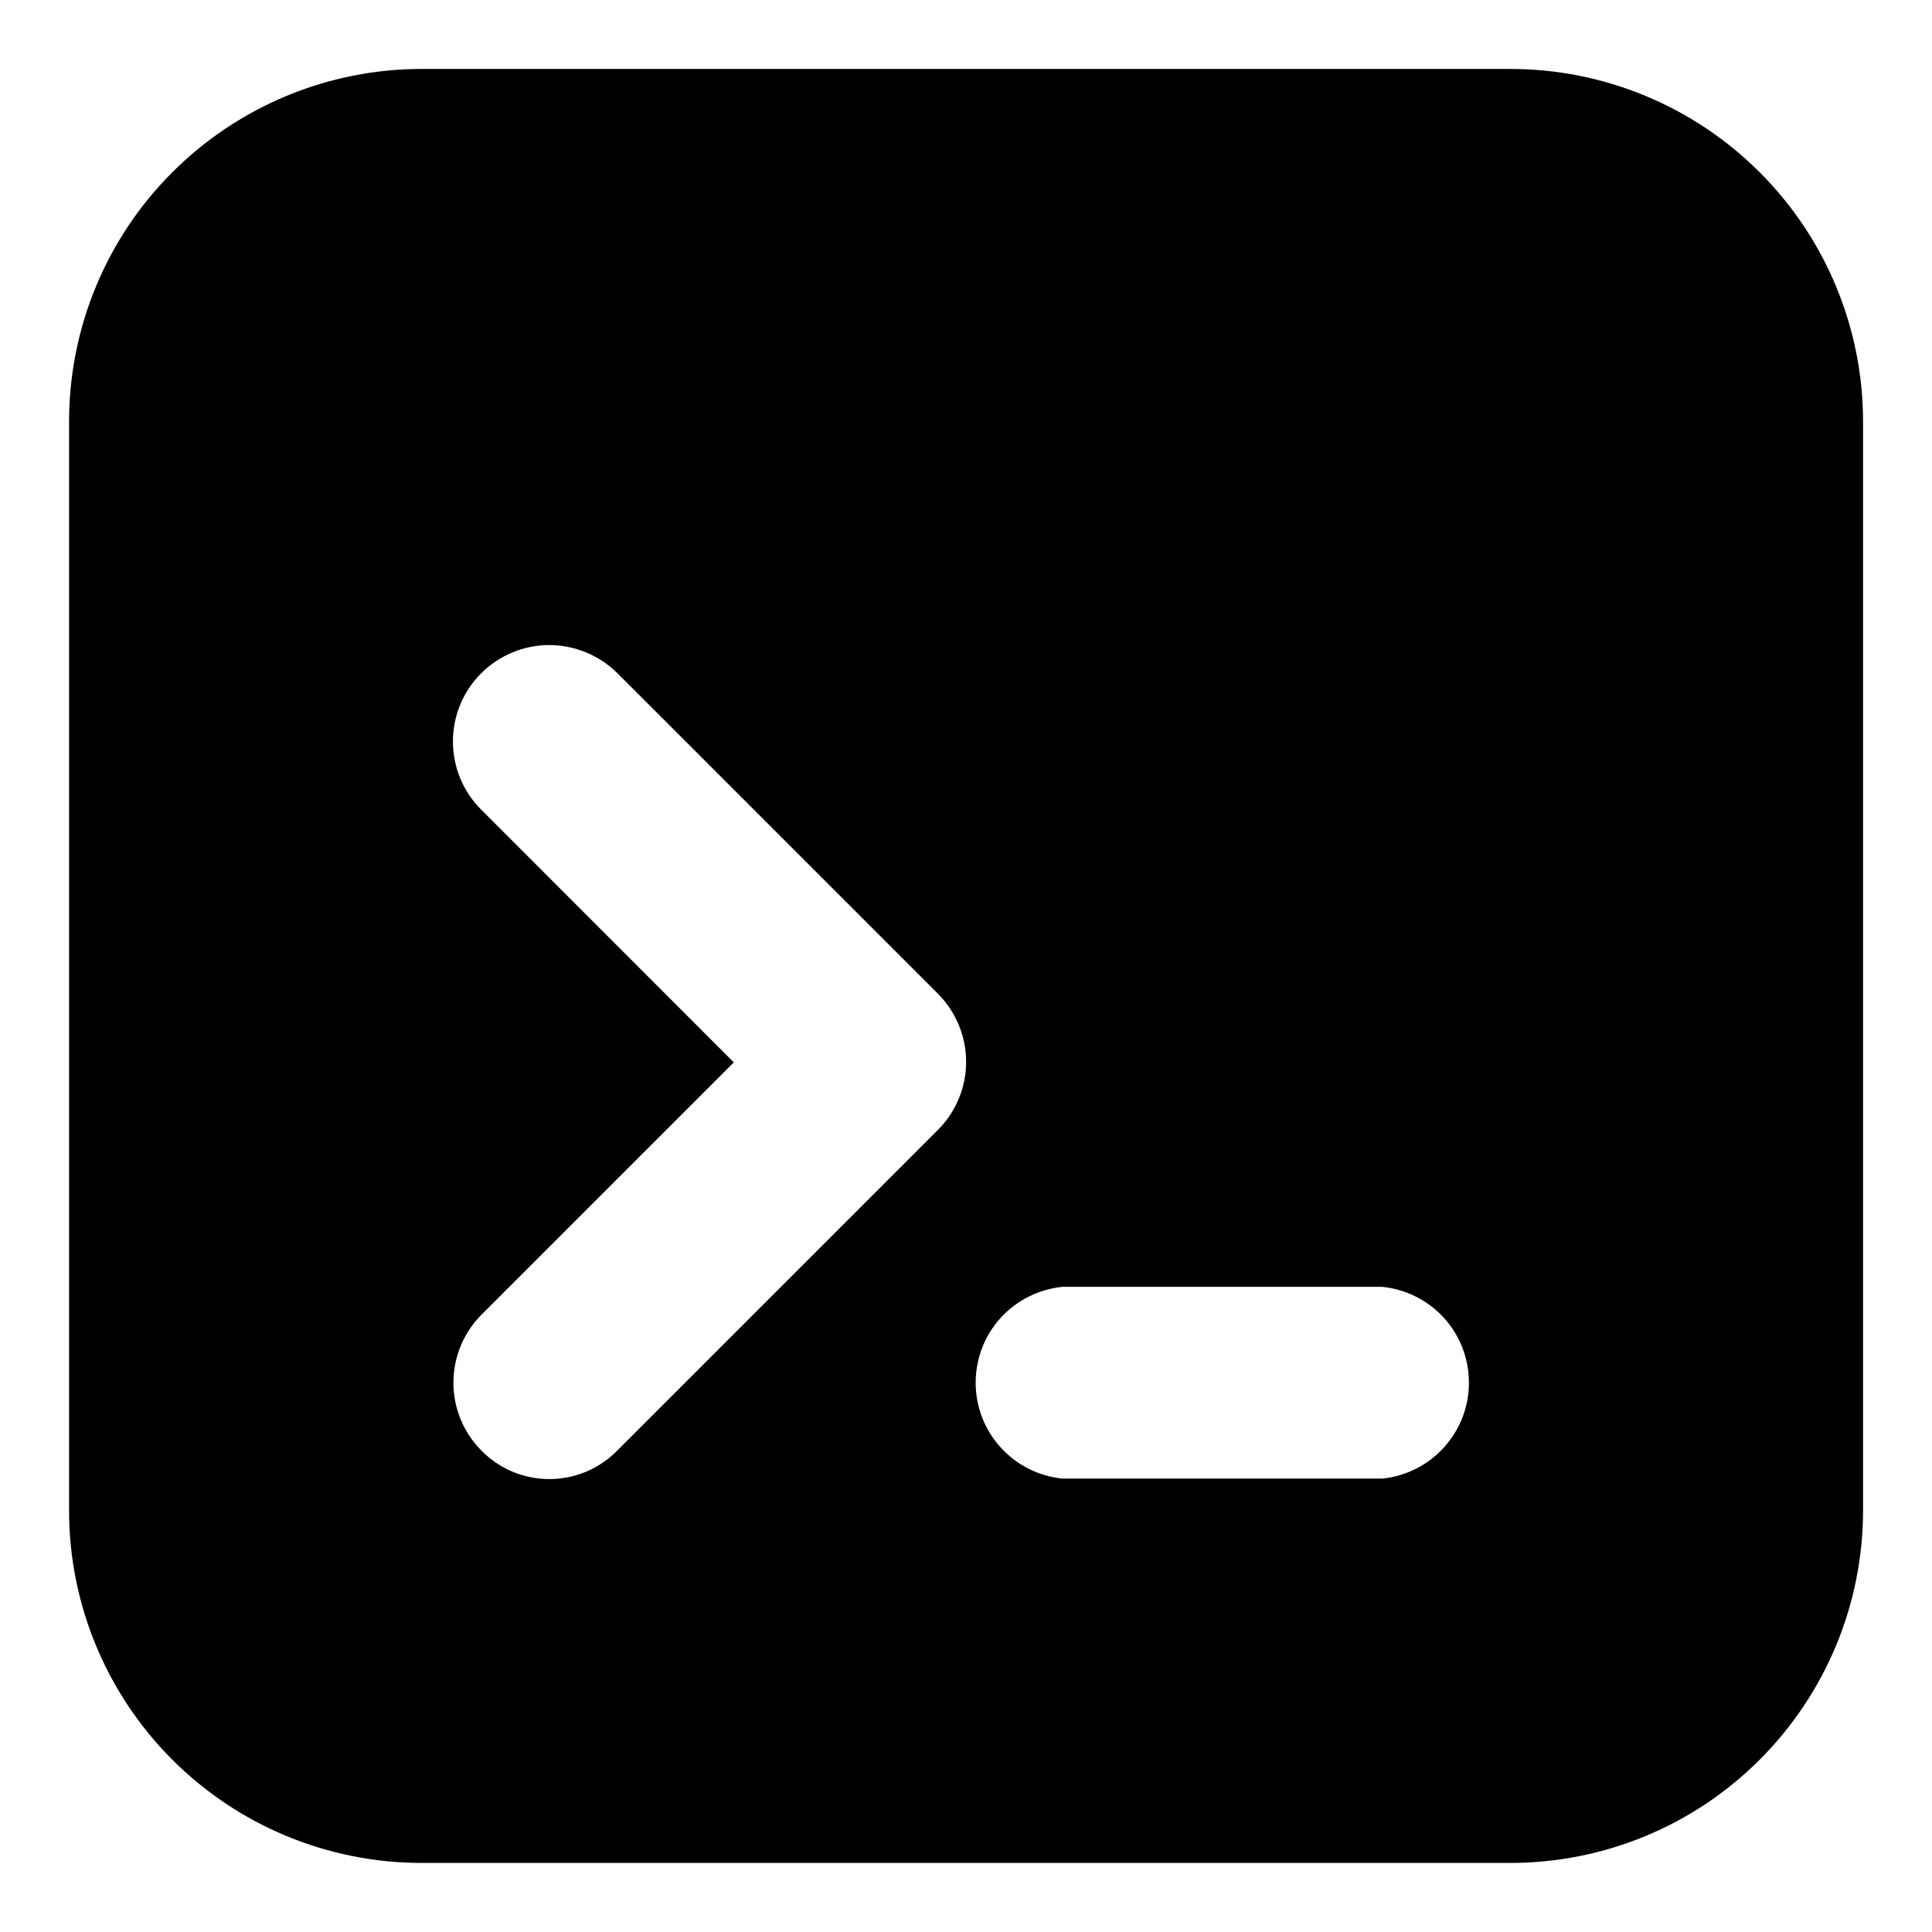<svg viewBox="0 0 16 16" fill="none" xmlns="http://www.w3.org/2000/svg">
<path d="M12.508 0.571H3.492C2.717 0.571 1.975 0.879 1.427 1.427C0.879 1.974 0.572 2.717 0.572 3.492V12.508C0.572 13.283 0.879 14.025 1.427 14.573C1.975 15.121 2.717 15.428 3.492 15.428H12.508C13.283 15.428 14.026 15.121 14.573 14.573C15.121 14.025 15.429 13.283 15.429 12.508V3.492C15.429 2.717 15.121 1.974 14.573 1.427C14.026 0.879 13.283 0.571 12.508 0.571ZM5.112 12.013C5.038 12.088 4.951 12.147 4.854 12.188C4.757 12.228 4.654 12.249 4.549 12.249C4.444 12.249 4.341 12.228 4.244 12.188C4.148 12.147 4.06 12.088 3.987 12.013C3.838 11.864 3.755 11.662 3.755 11.451C3.755 11.24 3.838 11.038 3.987 10.888L6.077 8.798L3.987 6.707C3.836 6.558 3.752 6.355 3.751 6.144C3.75 5.932 3.833 5.728 3.983 5.578C4.132 5.428 4.335 5.343 4.546 5.342C4.758 5.342 4.961 5.425 5.112 5.574L7.769 8.231C7.917 8.381 8.001 8.583 8.001 8.794C8.001 9.005 7.917 9.207 7.769 9.356L5.112 12.013ZM11.447 12.245H8.798C8.601 12.225 8.419 12.133 8.286 11.986C8.153 11.839 8.08 11.649 8.08 11.451C8.08 11.253 8.153 11.062 8.286 10.915C8.419 10.769 8.601 10.677 8.798 10.657H11.447C11.644 10.677 11.826 10.769 11.959 10.915C12.092 11.062 12.165 11.253 12.165 11.451C12.165 11.649 12.092 11.839 11.959 11.986C11.826 12.133 11.644 12.225 11.447 12.245Z" fill="currentColor"/>
</svg>

